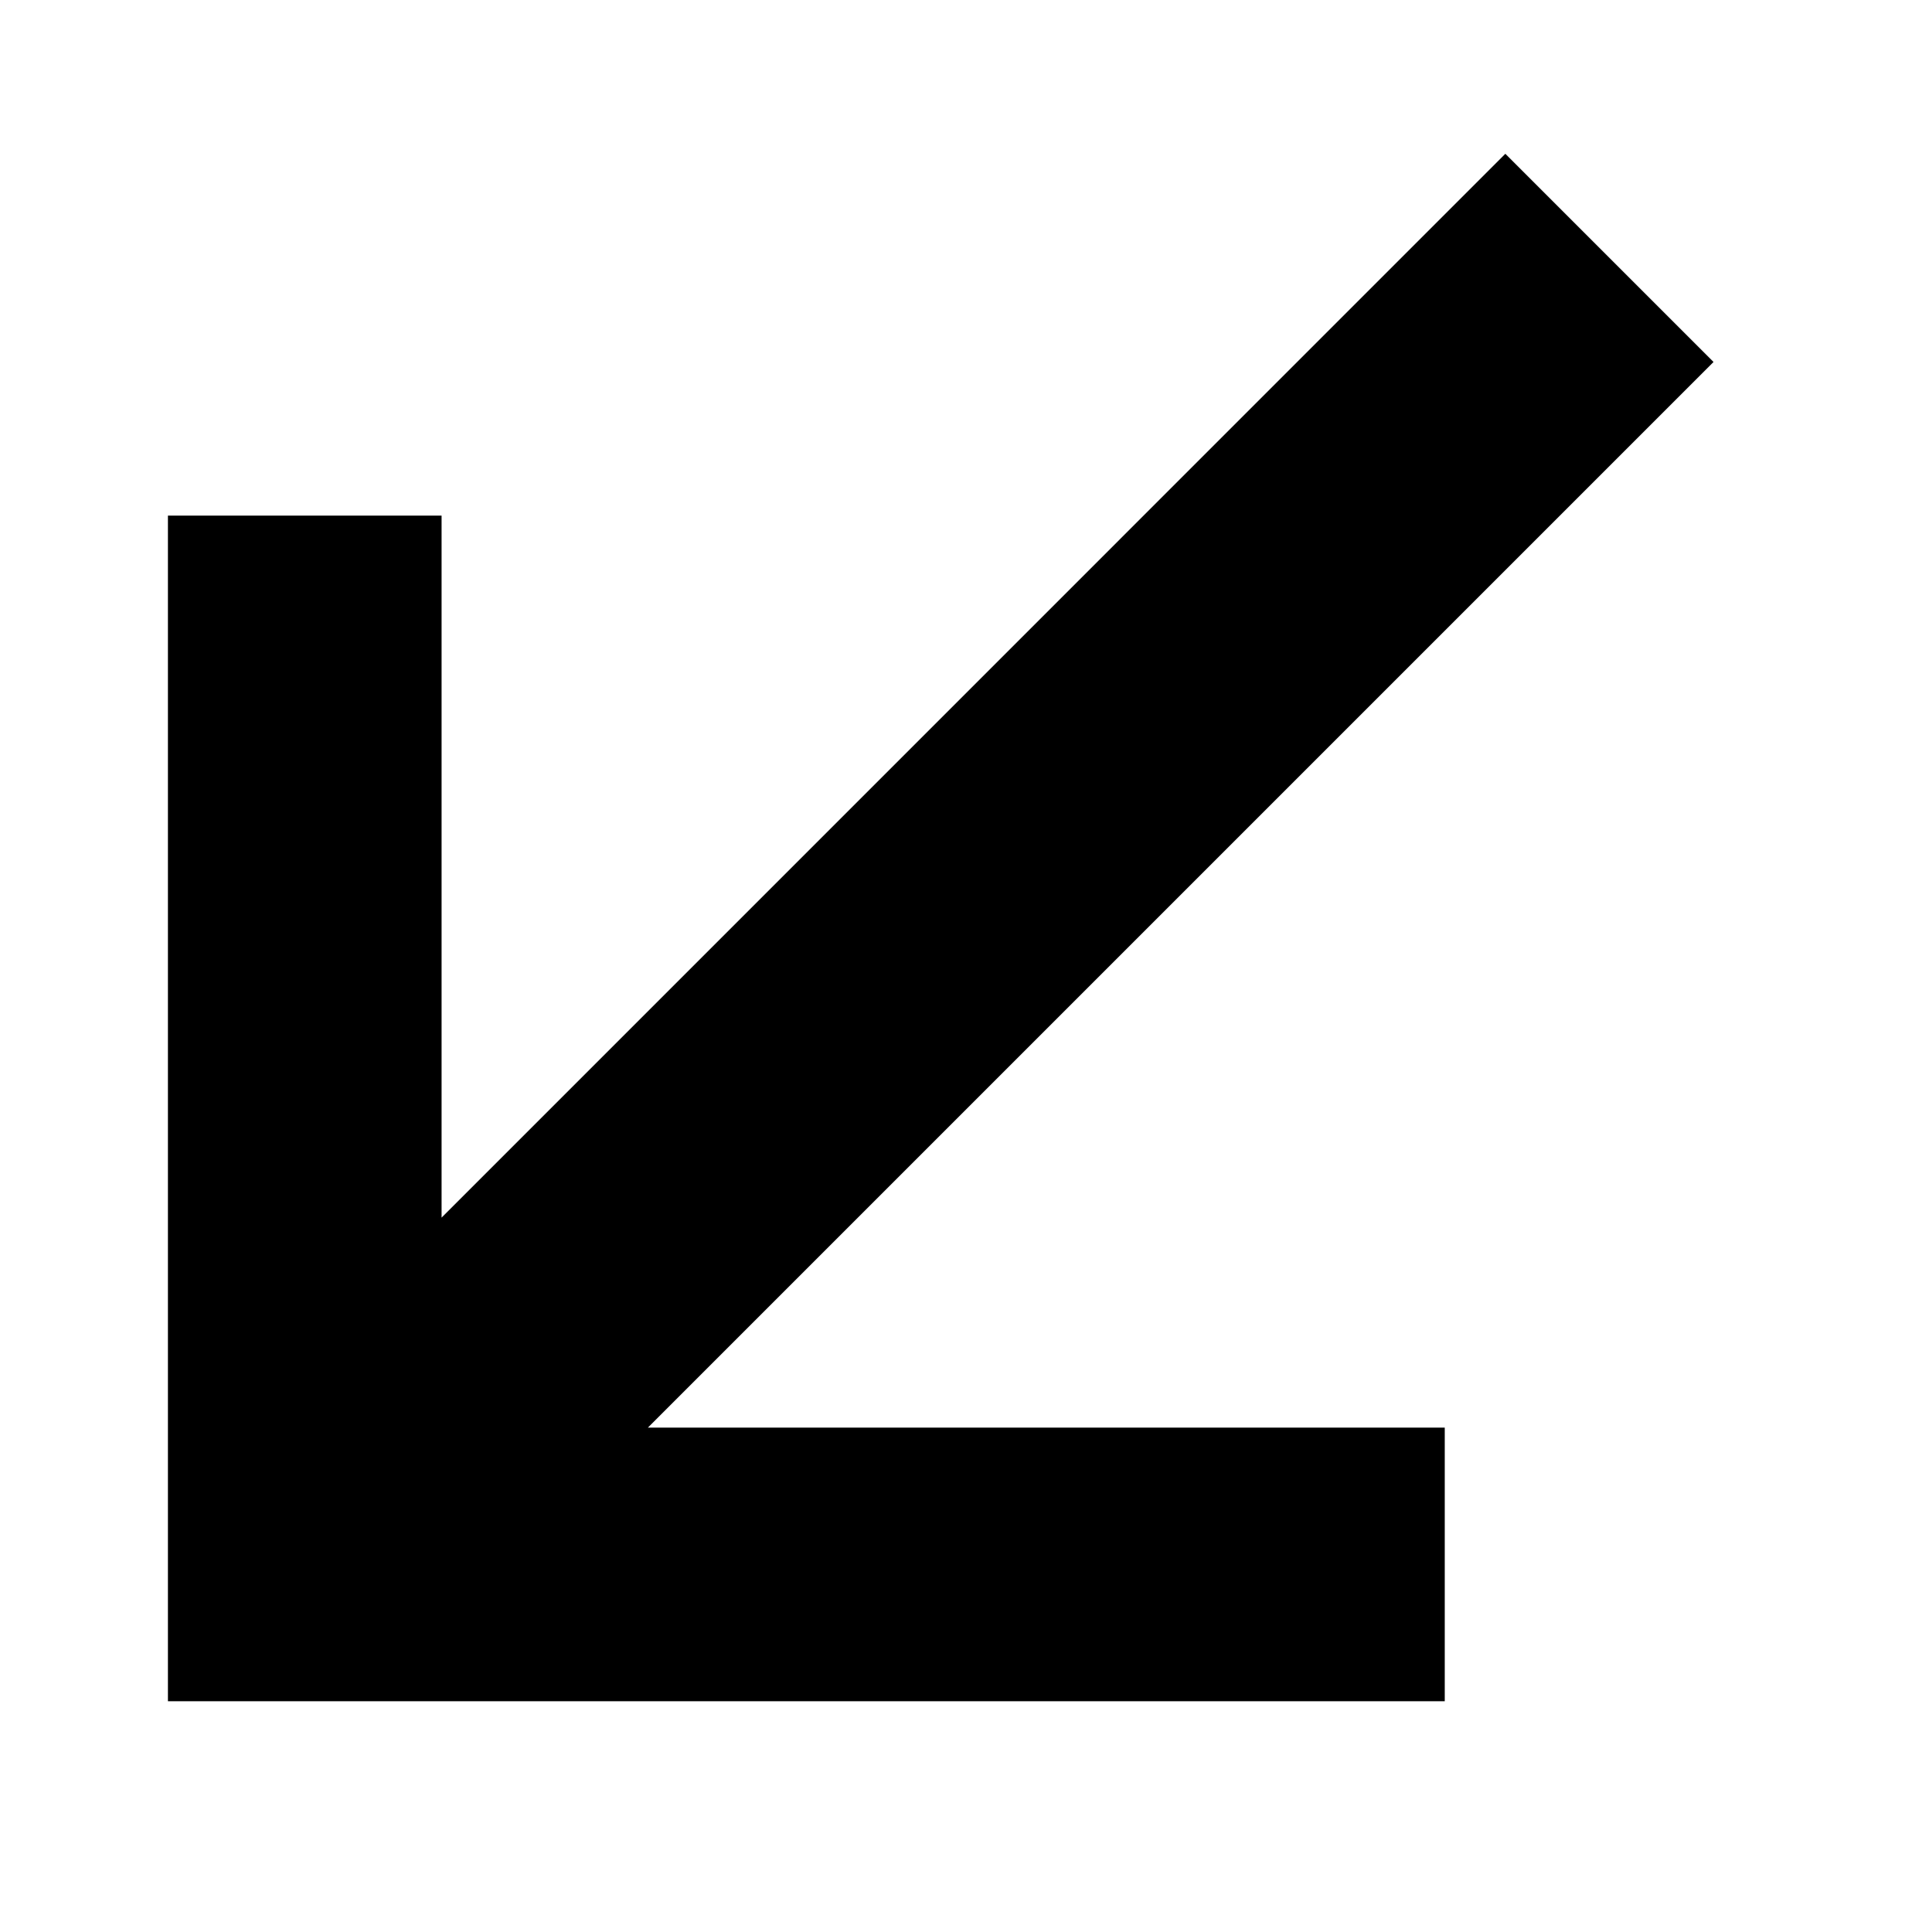 <svg xmlns="http://www.w3.org/2000/svg" width="25" height="25" viewBox="0 0 25 25" fill="none"><rect width="25" height="25" fill="none"/>
<path d="M2.173 22.014V6.672L5.714 6.672L5.714 15.756L19.479 1.99L22.173 4.684L8.384 18.473L18.695 18.473V22.014H2.173Z" fill="black"/>
</svg>
